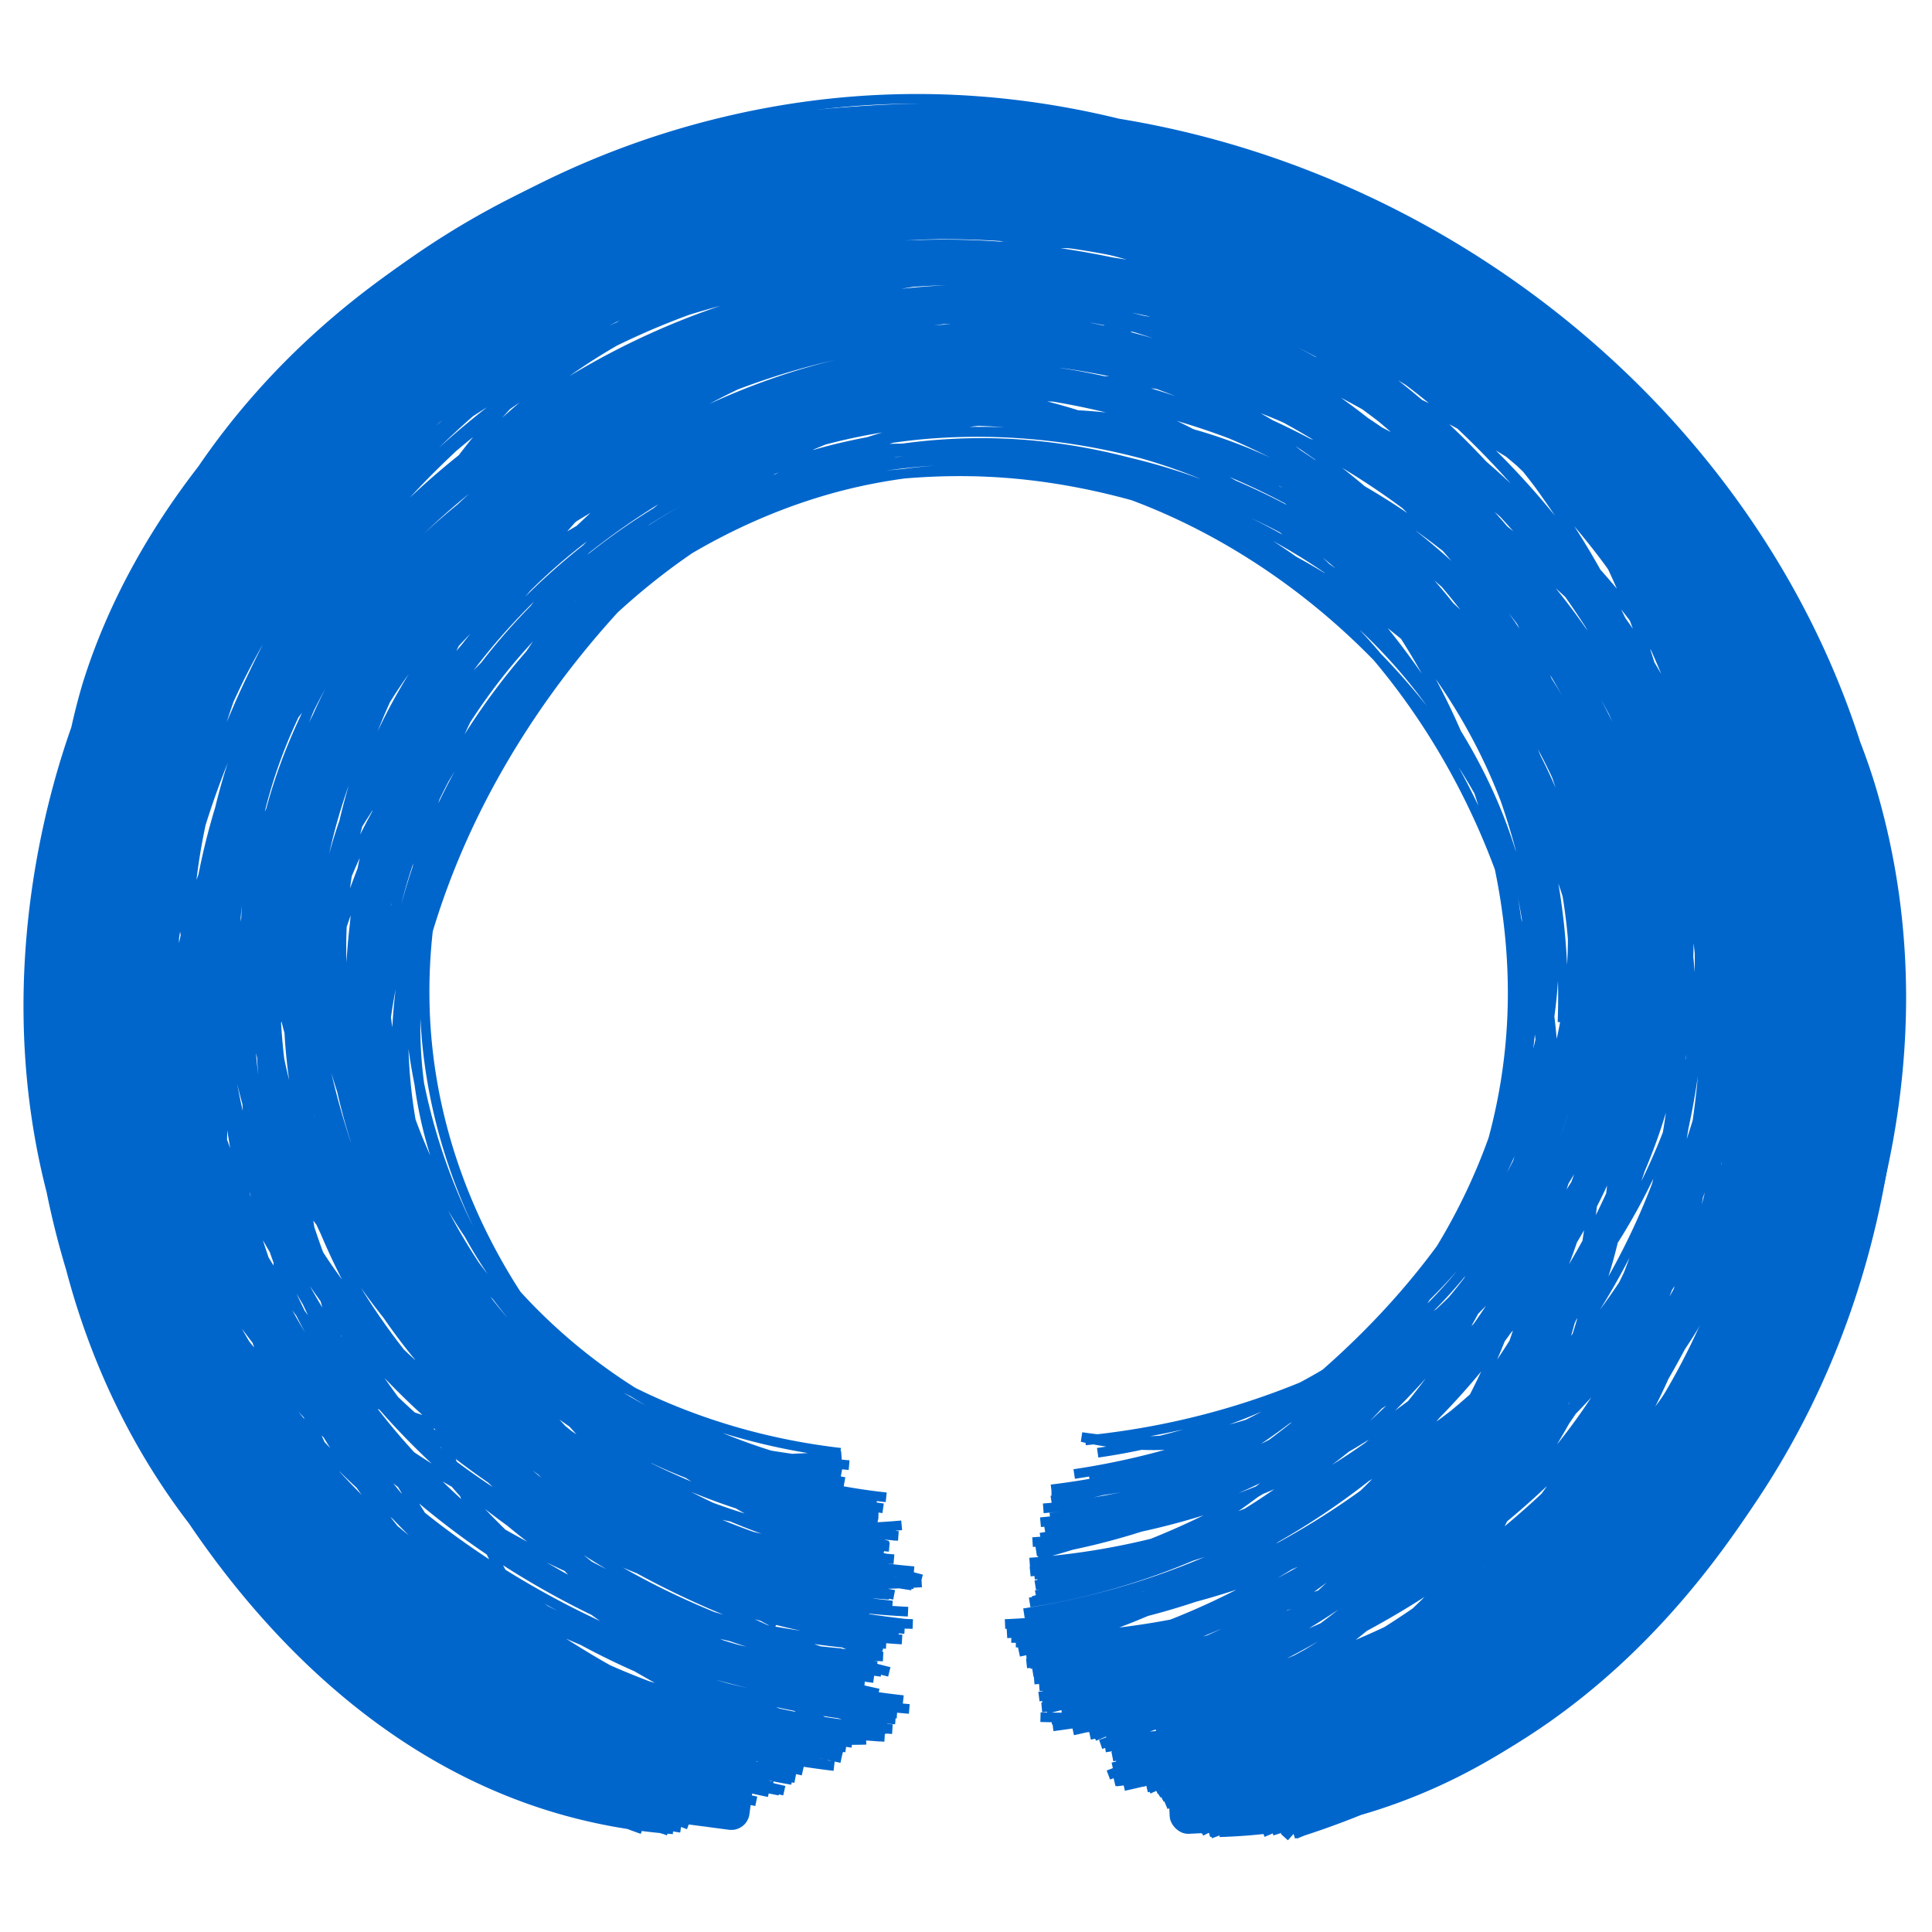 <svg xmlns="http://www.w3.org/2000/svg" viewBox="0 0 200 200"><g id="b6383320-72cc-4ba0-9d82-f476b8f3b1b7" data-name="Layer 3"><path d="M72.62,181.92A62.24,62.24,0,0,1,48.56,175c-18.5-9.77-26.27-26.31-29.78-33.78-15.21-32.35-4.43-63.54-2.89-67.78,2.44-6.72,10.4-27.69,32.44-42.22,18.84-12.41,37.43-13.17,46-13.41,7.82-.22,35.33-.57,60.68,19.19,7.94,6.19,30.49,25.91,34.22,59.11.61,5.4,3,31.28-13.33,55.56-4.14,6.16-15.53,23.11-36.64,29.05a55.9,55.9,0,0,1-13.81,2.06" fill="none" stroke="#0066cc" stroke-miterlimit="10" stroke-width="14"/><rect x="66.47" y="174.83" width="11.83" height="14.12" rx="1.89" transform="translate(24.37 -7.89) rotate(7.5)" fill="#0066cc"/><rect x="120.83" y="175.83" width="8.83" height="13.89" rx="1.89" transform="translate(-8.71 6.29) rotate(-2.78)" fill="#0066cc"/></g><g id="b10f60ea-bbc4-48ba-84bd-852d484cc0db" data-name="Layer 4"><path d="M77,185.21C32.58,167.16,10.63,117.6,25.76,75.31,42.89,27.46,101.17,6.67,144.93,27.55c35.36,16.87,55.71,58.29,46.65,97.44-11.1,47.93-59.62,63.6-61.66,64.22m1.75.32c42.76-13.54,67.55-56,59.27-95-8.85-41.76-51.81-62.53-86.26-62.3-39.15.26-86.93,27.75-88.18,72-1,34.68,26.87,68.81,67.73,77.48m36.9,4c6.05-.94,56.13-9.38,64.7-40.73,2.16-7.92,1-14.9-.48-21.09-3-12.37-23.85-98.05-80.67-97.44-38.6.41-80.57,40.5-75.72,86.26,3.18,30.09,25.95,56.49,57.83,66.93m47.28,10.23c35.55-14.31,59.53-46.13,60.86-80.67,1.88-48.45-41.16-93.05-92.17-92.5-52.08.57-96,48-90.1,96,4,32.72,30.64,61.29,67.1,72.2M117,183.46c43-8.14,73.32-44.09,73.48-82.91.2-48-45.91-82.47-89-83.39C51.77,16.1,1.45,59.6,7.39,108.22c4.32,35.28,37.41,66.3,81,71.56m-10.22,4.95c-37.2-10.68-63.46-41-66-74.6-3.6-48,42.15-92,91.37-89,47.21,2.88,89.77,48.51,80.19,93-6.69,31.06-37.68,56.29-76.68,59.74M0,0H0M93.5,168.28C54.55,164.76,24.44,137.54,20,106,14,63,57.19,23,101.64,23.71c42.24.66,84.16,38,78.92,80.83-4.07,33.22-35.49,61.77-75.56,63.74m-11.66,8.31c-43.81-3.77-77-36.86-79.56-73.8-3.22-46.46,43-84.37,89-83.71,40.6.58,79.38,31.17,85.3,75.24,5.74,42.63-21.19,83.62-62.94,95.37M94.61,164c-36.29-3.63-63.83-30.4-66.61-60.55-3.65-39.54,36.47-72.26,75.08-72,35.57.2,75.07,28.4,73.48,67.25-1.33,32.49-31,61.91-69.49,63.1M84.55,182.5c-37.15-9.68-62.41-43-61.34-78.92C24.41,63.12,58.9,26.36,101.48,28c40,1.56,71.49,36.4,72.21,75.39.64,35-23.61,67-59.11,76.68m-44.09,8.79C36,172,14.65,137.44,16,101.19c1.66-44.08,36.68-84.07,81.79-87.7,51.7-4.16,99.24,40.84,96.8,91.37-1.82,37.86-31.37,72.22-73,82.11m-30.35-13.9c-36.39-4.82-63.5-33.43-65.34-65.49C23.53,66,64.52,32.13,104,34.73,137.88,37,175,66.21,171,102.47c-3,27.31-28.61,51.44-62.3,54.63M91.74,179C48,176.57,13.79,146.69,9.15,112.53,2.82,65.92,53,22.75,100.84,26c37,2.47,79.75,33.07,77.64,76.2-1.7,34.65-31.82,65.94-72.21,70M92.7,158.7c-31.38-4.21-54.61-28.83-56.07-56.23C34.79,68,68,41.84,99.73,40.33,128.75,39,161.51,58,166.5,89.21,171.57,121,146.3,155.07,108,159.5M86.15,181.7c-6.89-.93-51.24-7.51-67.73-40.42C-4.85,94.87,38.09,17.57,95.57,15.09c40.91-1.77,89.26,34.36,87.86,83.54-1.09,38.36-32.1,73-74.6,79.4m-16.29-.16c-34.91-2.8-63.5-25.48-71.09-55C10.75,81.35,44,34.83,88.7,30.74c36.49-3.34,75.09,22.12,81,62.3,5.7,38.83-21.32,76.47-61.18,83.55m-34,9.58c-10.51-.91-26.39-4.1-39.94-15.49C4.38,145.32-3.23,88.55,28,52.15c27.22-31.73,75.94-38.63,110.22-16.78C182,63.25,187.6,128.61,159.79,160.45c-13.3,15.23-32,20.25-44.09,22.05M90.46,155.66c-1.6-.13-39.72-3.81-51.44-30.83-12.86-29.65,13.19-71,49.2-78.75,31.17-6.74,67.62,12.1,75.24,44.41,7.87,33.3-17.23,71.1-57.34,76.51m-14.54-.8c-29.68-5.36-51-31.87-49.84-61.5C43,73.15,69.19,49.28,98.13,47.19c26.4-1.9,56.21,14.26,61.82,41.86,5.8,28.54-16,60.74-51.12,66.29M91.9,162.21c-28.77-3.27-52.19-20.84-58.15-43.45-9.38-35.6,26.22-77.29,65.82-76,27.34.87,55.59,22.19,59.58,53.2,4,31.5-18.28,62.6-51.92,69.17m-16,6.07c-29.41-9.81-49.38-34.5-50.16-60.55-1.21-40.43,44.11-76.2,79.23-65.49C149.4,54,167.32,93.4,156.75,126c-11.08,34.12-48,43.8-50.48,44.41m-16.93,4c-33.07-6-57.9-31.44-61-60.7C24,72.85,63.06,36.3,102.76,37.93c25.36,1,50.8,17.65,59.59,42,12.2,33.83-9,78.87-54.32,95.37m-21.4-22.84c-8.74-1.57-36.4-7.59-46.17-28.28C23.8,88.91,66.22,25.85,108.67,29.94,140,33,171,72.52,162.5,111.25,157,136.47,135.65,156.79,108,163.33m-16.45-2.88c-29.24-7.59-50.08-31-51.92-56.71C37,66,75.77,30,112.19,37.45,139.11,43,160.05,71.28,158,101.51c-1.82,27.24-21.92,50.65-49.52,57M80.88,183.78c-5.13-.71-45.21-6.85-65-42.18C-4.07,106.06,8.48,62.3,33.11,38.25,71.14,1.11,143.74,5.3,174.65,50.07c22.75,33,19.68,83.28-9.43,111.82-17.8,17.46-39.89,21.41-49.68,22.53m-24.44-15c-33.73-5.67-58.62-32.89-60.54-63.9C28.12,66.12,63.44,31.93,101.8,33c39.82,1.08,73,39.86,67.09,71.88-4,22-27.17,44.77-49.52,44.73a33,33,0,0,1-7.18-.8m-30,34.67C50,180.65,22.78,160.25,12.5,131.54-2.74,89,28.41,53.41,30.72,50.87c32.35-35.65,94.75-38.08,129.71-6.07,2.81,2.57,33.2,31.35,25.88,71.4-5.94,32.48-34.2,58.82-70.93,64.7m-39.46,4.95c-3.81-1.24-46.83-16.1-59.74-60.54C6,90.39,18.59,51.33,47.81,29.78,84.66,2.61,139.89,9.29,168.26,44.48,188.83,70,194.73,109.87,175.12,141c-20.61,32.69-57.85,37.32-62.93,37.86M88.38,160.93c-27.85-5.75-48.15-28.37-50-54.15-2.31-32.26,25-59,54.8-62.78,31-4,66.88,16.5,69.48,49.2,2.13,26.74-18.61,53.9-49.84,60.07m-21.88,8.14c-26.72-4.4-47.07-24.07-50.8-47.92C35.66,84.88,57.38,64.86,59.63,62.85,80,44.71,112.14,42.27,136,57.9c23.44,15.36,35.87,46.22,25.4,73.8-8.39,22.07-29.74,37.53-54.64,39.46M90,167c-3.87-.56-29.42-4.71-43.61-27.79-13.43-21.85-9.61-49.13,3.83-67.57C67,48.53,97.25,41.61,121,49c35.26,10.92,57.21,53.68,43.45,87.38-13.19,32.31-52,38.66-54.15,39M91.1,164.93c-3.45-.3-28.39-2.83-42.81-24.44-15.54-23.29-5.82-49.12-3.84-54,12.3-30.25,51.61-53.16,84.67-39.61,33.57,13.76,39.32,56.38,35.14,81.94-6,36.86-35.64,56.51-41.21,60.07M87.9,171.64c-3.51-.65-36.82-7.31-51.27-38.18-13.13-28-3.19-60,15.81-78.6,26.78-26.27,70.6-25.17,93.13-7.35,30.75,24.33,34.9,90.09-12.62,142.66m-47-9.43a81.31,81.31,0,0,1-37.7-12.62C15.19,146.44-3.39,96.55,15.7,57.58c24-48.89,97.92-61.66,137.86-26,37,33,30,94.34,3.19,127.64-11.92,14.79-26.6,22.58-36.58,26.67M67,188.73C55,185.09,40.9,178.21,31,164.93,5.77,130.9,15.2,63.88,62.19,40.81c34.72-17.06,82-6.21,103,26.67,24.13,37.76,8.83,97.06-41,121.89M71,187.29c-10.27-2.89-34.87-11.42-49.36-34.5C-3.34,113,10,43.42,61.87,22.91c39.63-15.67,88.54,2.58,108,41.06,21.84,43.21,1.22,101.45-49.2,122.84m-43-1c-16.45,2.22-26.39-1.48-32.59-5.91C12,156.28,13.51,60,67.14,33.46,111.32,11.55,183.91,40.41,192.7,94c6,36.57-18.82,77.93-62.3,95.21m-50.32-4.32c-11.84.69-29.11-.53-43.29-11.34C5.52,149.74,3.94,90.54,33,54.86c24.73-30.4,74.54-47.27,110.39-23.64C182.26,56.89,181.4,115,160.75,149.27c-12.61,20.95-31.58,31.34-41.86,35.94m-31.62-4.47c-10.79.73-27.44-.08-41.7-10.22-30.93-22-35.14-77-10.7-112.62C56.54,26.27,103.29,6.11,140.78,26c36.49,19.31,44.3,66,35.94,98.56-10.8,42.17-48.62,60.68-54.47,63.42M89.66,180.1c-2.39.1-36.54.9-53.19-24.6C23.15,135.1,30.3,112.09,34.39,99c2.37-7.63,15.09-48.52,49.68-57.19,38.32-9.6,89.84,23.78,87.86,65.34-1.39,29.1-28.77,57.2-66.61,62.14m2.39,8.47c9.4.27,23.66-.86,37.54-9,30.68-17.87,45.63-61.61,31.95-97C160.59,28.87,105.33,7.47,63.78,27.87,26.51,46.17,3.55,96.51,24.17,131.54c13,22.07,41,34.17,71.24,32.27m-1.28,13.1c-33.33-2.79-62.31-20-72.68-45.69C3.74,87.3,43.2,25.63,95.09,22.75c42.06-2.33,87.72,34.22,85.15,80.36-2,35.58-32.14,67.4-72.69,72.52m-13.9-7C54,166,23,138.34,18.58,106.14c-5.95-43,37.1-81.93,80.67-81.95,40.16,0,82.84,33,80.19,75.88-2.17,35.08-34.07,66.28-75.4,68.05m-12.62,3.36C47,169.39,13.59,136.2,12,100.71c-1.93-43.67,45.06-76,86.9-75.4,41.24.62,86.51,33.44,84.66,78.27-1.49,36.17-33.2,69.16-75.72,73.17m-20.76-25.4c-3.51.08-20.32.12-33.07-12.62-15-15-12.28-35.66-11.66-40.26,3.24-24.36,23.71-42.87,45-48.24a57.42,57.42,0,0,1,30.68.8c2.07.64,29.78,9.77,37.54,37.22a53.05,53.05,0,0,1-1.6,32.91c-2.14,5.54-7,18.26-20.45,24.6a38,38,0,0,1-21.56,3M91.74,155c-22.15-2.38-40.59-16.23-46.65-35.3-7.17-22.56,6.29-42,9.27-46.33,1.43-2.07,19.33-27.08,48.4-26.2,29.49.9,57.85,28.06,55.75,58.47-1.55,22.43-19.36,42.05-38.66,47.45a43.62,43.62,0,0,1-11,1.59M93,159c-34.87-2.67-60.94-30.27-61.51-60.39C30.84,62.6,66.94,38.05,98.45,37c35.53-1.22,74.35,27.1,72.68,64.54-1.34,30.1-28.48,57.68-64.54,60.22M91.1,172.91c-42.7-2.53-75.48-35.54-77.32-72.68C11.55,55.14,55.64,18.36,100.2,21.32,142.83,24.15,180.56,63,175.6,106c-3.78,32.85-31.64,61.08-68.69,67.09m-15.33,6.71C45.49,177.23,10.45,140.07,10.27,99c-.21-47.34,45.88-81.76,90.25-80.19,45,1.6,88.2,40.22,84.35,86.42-3,36.27-34.28,68.14-75.88,73.48M92.7,178c-46.43-3.35-80.24-43-77.16-84.51C18.46,54,53.83,24.61,90.78,22.27c44.45-2.8,87.44,33.82,87.06,79.24-.3,36-27.77,69.11-66.77,77.63M90.94,156.78c-3.41-.12-27.79-1.36-43.13-21.73-19.26-25.57-5.49-56.32-4.63-58.14C54.4,53,80.32,41.34,102.76,42.4c31.64,1.5,66.08,28.65,62.78,62.94-2.53,26.26-26.49,49.36-57.83,52.24m-15.17,3.83c-31-2.61-56.86-19.17-64.7-42.17C15.06,81.73,52.22,32.79,97,30.74c40.74-1.86,82.26,35.34,76.84,75.72-3.87,28.78-30.86,53.85-66.3,58M92.38,166.2C53.93,163.32,24.51,134.5,21.93,102c-3.3-41.63,38.3-78,80.51-74.12,37.11,3.39,70.39,37.46,66.45,76.51C165.77,135.34,140,161.81,106,167m-11.51,1.12c-42.05-1.57-73-37.16-70.12-73.8,3-38.36,42-62.95,77.15-61.18,36.09,1.81,72.94,31.66,70.93,71.08-1.7,33.38-30.68,62.59-68.21,64.86m-10.86.64c-37.4-2.19-66.18-34-64.86-70.13,1.4-38.32,36.2-68.67,73.8-64.7,34,3.6,60.8,34.63,59.43,70.93m-75.4,77c-46.92-5.55-80.71-46.34-78-89.94C11.4,44.54,58,13.8,100.52,14.45c46.34.71,92.15,38.83,90.58,87.54-1.26,38.87-32.36,74.2-75.56,82.11m-46.81,5.27c-39.5-15-65.15-51.44-64.05-89.46C6.13,49.51,54.16,11,102.76,12.05c41,.9,81.61,30,90.42,72.68,7.65,37.15-10.25,77.22-40.58,94.57a75.69,75.69,0,0,1-30,9.43m-46.81-1.6c-41.63-11-70-46.9-70-85,.08-49.05,47.37-87.9,96-85.47C149,19,191.45,60,188.7,107.58c-2.06,35.72-29.16,68-67.73,79.07m-26.36-24c-36.54-3.05-62.86-34.95-59.74-68,3.24-34.4,37-56.22,67.89-55.27,33.31,1,66.56,28.56,65,64.37-1.3,30.15-26.83,56.7-60.39,59.59M79.6,185.53C35.5,176.58,5.53,136.17,9.47,93.84c4.34-46.62,48.18-78,91.53-76.36,45.52,1.75,86.42,39.81,85.63,86.1-.64,37-27.71,70.89-66.94,81.63M87.58,180.9C45.82,175,16.37,137.49,20,97.83,23.85,56.08,62.81,29,100,29c41,0,80.9,32.82,81.15,76,.22,36.07-27.21,69.2-66,76.84M82,184.26c-44.31-7.58-74-49.5-67.09-91.7s47.73-69.64,88.34-65.65c38.83,3.81,71.72,35.87,73.64,76.2,1.73,36.27-22,70.06-58,81.31M87.11,152.47c-26.81-4.86-46.32-26.58-47.45-50.8C38.25,71.5,66,51.14,88.38,46.08c3.76-.85,25.35-5.33,45.69,8.14,2,1.29,28.53,19.54,26.2,49.36-1.82,23.32-20.53,43.73-46.17,49.05M71.29,188.89c-36-13.47-61-44.45-63.58-78.92C4.06,61.18,46.11,14.57,98,13.17c50.09-1.35,95.92,39.85,95.21,89.3-.56,38.5-29.24,74.24-70.93,85.46M66.5,189.37c-2.85-1-48.77-17.06-60.23-64.7C-4.34,80.55,23.75,47.35,27.52,43c4.77-5.44,25.27-27.55,58.79-31.15,38.61-4.15,80.15,17.83,96.48,56.55,13.6,32.24,9,74.26-17.89,99.36-15.59,14.58-33.84,18.94-43.45,20.45m-49.36-.8c-4.88-1.61-45.23-15.67-58-55.27C1,91.48,24,45.29,62.66,26.91s89.36-7.38,111.51,28c29,46.2-11.36,101.67-13.1,104a107,107,0,0,1-36.74,30.67M89.5,174.35c-36.52-3.49-64.83-31.58-67.89-65C18.36,73.9,44.74,46.1,71,35.69c34.2-13.56,78.65-1.71,96.81,32,12.08,22.41,10.77,51.22-3.68,73.48-19.32,29.77-52.55,33.06-56.55,33.39M92.06,160.13c-34.08-3-59.88-29.3-61.66-58.78-2.22-36.76,33.58-67.14,70-65.5,34.43,1.56,66.54,31.66,63.74,67.26-2.2,28-25.5,52.61-56.87,57.5M92.7,163.17C56,160.38,28.56,132.81,27,103.11c-1.91-37.45,38-66.5,74.76-65,32.05,1.29,66.79,26,68.37,63.42,1.48,34.93-26.48,66.71-63.9,69.65M90.62,155.82C61.87,150.64,40.89,128.88,39,105,36.43,72,71.27,44.32,104.36,45.92c28.7,1.38,60.13,25,58.62,57.35-1.24,26.65-24.38,50.43-54.95,52.87M91.42,170.36c-39.64-1.8-70-35.39-68.37-72.85,1.82-40.73,40.83-69.05,78.27-65.65s71.58,38.53,65.18,75.08c-4.49,25.64-28,47.17-58.79,52.24M90,175.15c-36.91-4.65-65.82-30.48-71.56-61.82C10.25,68.8,50.49,22.24,97.81,23.39c39.35,1,76.54,34.75,75.56,77-.83,35.39-28.21,66.87-65.82,73.32M69.69,189.37a57.43,57.43,0,0,1-10.54-1.76C27.7,179.25,13.08,145.92,10.91,141c-18-41,2.52-79.87,3.83-82.26,2.11-3.85,20.87-36.82,60.38-46.17C132.86-1.13,175.38,49.7,178,53,189.25,66.86,193.05,79.4,193.81,82c8.77,30.12-4.05,56.06-7.82,63.42s-17.83,34.74-46.49,42.33a58.82,58.82,0,0,1-13.26,1.92M87.11,182c-40.4-8.76-68.82-44.77-67.9-84.67,1-44.55,38.36-80.4,81-81.94,48.93-1.77,86.72,42.31,87.54,87.38.69,37.46-24.23,72.84-62.46,87.06m-47-3.36C37,177.73,9.11,139.64,13,99.91c4.28-43.82,45.59-73,86.11-71.56,37.32,1.32,73.57,28.62,79.55,69.32,5.76,39.24-18.51,77.82-57.35,89.94M92.38,179c-42.31-2.66-74-38.73-71.73-77.95,2.28-39.82,38.66-67.89,75.24-68.69,39.77-.88,78.26,30.51,79.23,72,.82,34.93-25.1,67.35-62.3,75.24m-22-21.88c-33.73-6.13-58.45-29.69-61-55.11C25.93,64.85,71.55,28.5,112.82,36c32.91,6,64.16,40.06,56.07,75.56-5.86,25.76-31,46-62,48.08M83.11,183.3l-1.32-.3-1.29-.32c-.8-.21-76.86-31.85-73.11-89.16C10.54,45.34,68.27,7.16,119.53,18.28c38.8,8.41,76.5,45.62,72.21,91.53-3.4,36.4-32.21,67.85-71.41,76.2M91.26,164.93c-42.6-6.79-69.66-43.46-65.34-75.72,5.36-40,57.88-65,96.33-49.84,23.45,9.27,44.5,34.62,42.49,65.17-2,30.27-26,56.26-58.15,61.34m-33.7,21.41c-31.79-13.61-51.76-44-50.16-75.24,2-39.93,39-75.91,78-71.4,30.92,3.58,53.62,31.63,58.95,59.9,6.12,32.45-10.38,66.6-41.53,84M94,166.84C54.58,165,25.74,132.12,27.84,98.47c2.38-38.07,43.44-62,78.43-57.82C134.35,44,162.6,66,166.5,97.19c4.21,33.74-21.22,68.26-59.91,75.08m-25.4,13.1c-43-9.89-71.47-49.36-67.65-89.84C18,48,65.58,14.78,111.23,21.8,161.64,29.55,194.66,84.08,181,128c-13.17,42.43-63.44,54.42-65.82,54.95M92.06,165.09c-32.78-2.29-58.51-26.37-61.82-54.8C26,74.08,59.38,41.43,95.73,41.44c30.13,0,58,22.48,63.58,52.72,6.25,33.87-17.05,69-53.83,76.84M87.42,153.42C57.13,148,35.17,126.11,33.27,102.63c-2.68-33.19,35.4-61.19,70-58.95,35.38,2.29,68.81,36.35,62,71.25-4.8,24.52-28.54,44.66-58.63,47.76M92.06,173.07c-34.95-8.51-58.36-40.83-55.59-74.92,2.71-33.41,30.17-63.66,64.85-64.21,36.61-.59,62.77,32.2,67.1,63.25,4.86,35-17.51,70.7-54.48,83.39M91.42,156.14c-30.83-4.38-53.75-27.77-55.91-54-2.81-34,30.26-61.44,62.94-63.42,33.61-2,63.28,23,70,53.83,7.75,35.75-16.44,74.69-56.71,84.51M87,150.39c-21.5-2.48-39.93-15-46.33-32.59-9.17-25.19,6.91-59.25,40.89-70.92m0,134.5c-30.87-8.92-53.61-34.75-57.66-65.5C18.85,78,43.68,43.85,75.28,32c4.13-1.55,30-10.77,57.19,1.76,34.31,15.81,56,59.55,42.18,97.76-14.07,38.81-56.46,48.83-59.59,49.52M79.6,183.14c-43.18-9.32-72.4-49.42-68.21-91.7,4.15-42,39.93-73,79.71-75.87,42.37-3.09,84.37,26.09,91.69,70.76,7.05,43-20.48,85.25-63.42,96.33M0,0H0M87.58,180.9m3.36-5.59c-33.65-7.19-59-31.65-63.26-60.06C20.94,70,69.73,26.71,111.39,32.66c47.33,6.76,77.87,76,54.47,111.66-16.53,25.2-54.73,25.72-60.7,25.72M88.22,180.42c-3-.42-51.17-7.75-67.41-46.16C3.29,92.81,31.48,35.56,80.72,24.35c42.15-9.59,89.8,16.82,99.52,62.94,9.22,43.76-19.35,88-63.9,97.6m-45,3.2c-2.62-1-51.65-19.66-61.18-69C1.78,75.93,27.8,30.85,68.73,16.68,115.38.54,171.2,28.05,187.9,80.9M58.19,186.65C26.25,169,6.13,137.1,6.59,103.74,7.27,55.86,50.25,13.45,101,13.81c50.58.36,94.51,43.09,93.13,91.85-1,36-26.5,69.28-64.21,83.07M0,0H0M93.34,157.9c-6.06.56-21.86,1.18-36.59-8.63-21.14-14.09-29.61-42.75-21.88-66,9.86-29.62,41.91-37.94,48.4-39.62,32.89-8.53,79.86,3.28,93.13,38.5,13.92,36.92-18.72,74.3-39.29,89.46a94.06,94.06,0,0,1-22.37,12.14M90.46,173.71c-28.88-3.8-53.2-20.05-61.66-43.13-13.9-37.92,18.84-83.82,58.47-93C134,26.83,188,67.58,185,112.53c-1.95,29.57-28.33,57.49-65.34,66.61M116,183.3c38.52-7.39,68.78-32.4,75.72-63.26C203,70,150.88,14,95.57,16.52c-45.29,2.11-93,43.55-86.26,91.54,5.08,36,39.51,66.67,83.55,69.33M69.21,189.53c-37.84-14.07-63.39-47.65-64.53-84C3.12,56.13,46.94,14.6,95.41,11.73,140,9.09,182.28,39.45,193.34,81.22c7.31,27.62,1,60.26-19.81,83.39a90,90,0,0,1-39.62,25.24M94,168.12c-38.63-4.2-68.15-31.48-72.36-62.94C15.89,62.39,58.89,25.79,100,23.07c45.48-3,93.82,35,90.58,81.79-2.55,36.81-36.44,69.85-80.67,72.53m-15.5-13.26c-33.12-4.92-58.09-29.22-61.66-57.35C28,68.68,64,36.29,99.73,32.82,140.37,28.87,184,62.1,182,103.74c-1.7,34.9-35,66.51-77.31,65.82M92.7,159c-30.53-5.42-52.89-28.46-55.12-54-3-34.92,32.53-63.83,66.94-64.21s70.76,27.69,68.53,63.89c-1.87,30.27-30.16,57.14-66.14,57.35m-16.13-6.71c-33-4.83-58.68-25.43-63.58-50.16C19.84,68,61.24,30.6,102.28,28.35,140.82,26.23,184.8,54.8,186,98.63c1.08,39.85-33.66,76-78,75.72m-16-12.94c-26.55-6.29-46.26-28-49.36-54C39.08,77.2,59.27,52,81.67,42.08c34.34-15.22,80.27,2.57,89.78,34.19,9.22,30.66-15.95,73.78-63.26,82.27m-21.08-7.83c-16.43,1.16-51.95,1.51-65-18.69C1.36,100,38.69,18.7,96.85,14.13c47.28-3.72,100.5,43.87,91.85,93.29-5.87,33.59-39.27,61.94-81.79,65.49M91.1,179.78c-43.84-3.09-77.37-39.14-77.48-80-.12-46.5,43-81.92,86.9-79.71,40.42,2,80.34,35.93,78.12,79.39-1.85,36-32.13,67.84-72.37,72.21M93.5,176C57.83,172,29,149,21.77,119.72c-11.26-45.38,31.32-97.2,78.91-94.09,34.62,2.26,70,33.44,68.53,74-1.27,34.16-28.4,63.93-64.69,68.85m-13.74,4c-37.84-5-66-34.1-68.21-66.61C19.71,64.25,60.12,30.4,100.84,29.94c38.12-.43,76.73,28.37,79.56,70.45,2.59,38.62-25.91,74.32-66,80.51m-33.7,4.47c-36-7-64.06-31.79-70.93-62.62-10-45.07,28-90.43,73-99.36,40.77-8.08,89.67,13.23,102.88,57.35,13.1,43.78-13.74,94-62.3,108.15m-37.7-6.23c-37-5.77-65.67-31.88-71.41-63.42-8.19-45,32.32-91,79.71-92.33,37.68-1.06,76.78,26.14,82.75,68.37,5.7,40.25-20.81,79.35-61.34,89.14m-23-18.22c-36.18-3.6-63-33.72-62.62-66.93C30.21,61.55,65.64,35,100,34.58c33.86-.38,69.58,24.6,71.57,62.3,1.88,35.62-27.14,68.18-65.49,70.12M87.9,151.67c-30-2.58-54.84-17-61-37.06-10-32.35,29.71-75.9,71.57-76.2C129.69,38.19,168.68,62,167.78,97c-.7,27.08-25,53.08-58.95,57.18m-17.09,16c-40.2-2-70.65-29.3-73.48-58.47-3.8-39.06,42.82-72.28,82.9-69.49,25.75,1.8,63.21,19.47,65.18,53.36,1.66,28.68-22.74,57.79-58.15,62M89.5,173.71c-37.12-3.27-65.18-30.53-67.57-60.54C18.79,73.65,61.11,41.25,100,43.36c28.06,1.52,59,21.2,65.18,52.72,6.69,33.86-17.11,71.17-56.87,80.83M95.41,163.49C66.73,156.15,46.23,133,44.13,107.1c-2.85-35.42,29.08-70.68,62.62-67.25,29.66,3,50.08,35.21,49.84,63.42-.24,30.14-24,49.24-26,50.79a66.68,66.68,0,0,1-23.65,11.67M87.27,181.38c-33.29-12.79-52.51-46.13-47-78,5.2-29.87,32.15-58,63.9-55.91,34.82,2.35,58.44,40,55.43,73.33-2.31,25.6-20.33,48.33-46.33,58.94M76.24,187C38.18,166.5,22.32,123.71,35.83,90.81c10.72-26.14,41-48.63,72.84-42C141.16,55.54,168.31,91.23,158,120c-6.17,17.29-24.84,29.32-46.8,32.59M93,169.24c-28.08-8.48-48.46-30.53-51-55.27-4-39.19,37.63-78.1,75.56-70,23.8,5.1,43.87,28.24,45.36,54.79,1.74,30.82-21.88,60-55.75,65.34m-16.77,7.19c-28.33-10.79-50.29-31.74-53-55.75C32.33,71,94.2,24.09,137.58,40.17,175.7,54.29,193,114.62,170.17,152.79c-14.37,24-40.24,31.92-49,34.18M71,188.25C43.79,161.61,34,123.6,45.89,91.6,61.16,50.49,110.78,23.11,140,37.45c30.51,15,33.4,72.9,14.54,110.22-9.92,19.63-24.85,31.57-34.67,38m-28.11-6.87c-34-9.13-60.06-31.32-63.74-56.7-6.81-47,64.17-96.84,104.79-78.92,32,14.13,45,70.31,25.56,108.79-10.14,20.1-26.91,31-36.42,36.1m-39.62-4C41.4,176,12.17,142.69,11.07,106.46,9.64,59.81,55.29,22.72,101.16,24.19c40.35,1.3,78.28,32.34,83.39,75.4,4.47,37.72-17.4,74.86-53.83,90.1m-60.23-.48c-8.92-1.31-25.23-5.14-38.34-18.21C7,145.87,14.19,107.1,16.66,93.84,19,81.24,26.49,41.05,62,22.27c35.3-18.65,85.11-9.22,112.3,26,26.57,34.47,23.26,82.91-1.28,112.62-15.59,18.88-36.05,25.75-45.69,28.28M73.05,187c-8.91-1.39-35.07-6.67-52.56-28.91-25.4-32.3-19.15-83.4,9.91-113.58C52,22,86,11.37,117.78,20.2c38.36,10.66,71.39,49.18,65.17,92.49-4.79,33.39-31.71,61.31-67.41,69.65m-38.66,3.83c-2.66-.57-50.65-11.79-66.61-58.14C8.92,124.12-3.62,85.55,20.49,50.39c17.84-26,47.15-37.63,71.73-37.7C147.4,12.54,206,70.54,193,122.91c-7.52,30.31-37.73,53.54-74.29,62.14m-34.5-3.67c-31.9-.11-60.65-17.27-73.8-44.25-14.66-30-3.59-59.21-1.6-64.22m78.75,96c-47.14-24.1-59.45-75.17-42-101,17.34-25.64,65.54-28.39,93.29-8,4.19,3.09,18.31,13.46,21.25,31,4.2,25.06-16.14,54.49-52.4,69.17m-27.31,20c-7.9-3.57-68.22-31.82-73.65-83.22A65.81,65.81,0,0,1,9,71c10.48-34,52.9-63.92,96.49-55.75,44.87,8.4,77.89,54.75,69,99-6.05,30.12-30.59,54.86-62.94,64.37m-25.88-.16C41.75,154.71,14.89,115.3,18.58,78.19c.53-5.39,2.81-28.29,21.24-46.33C58.65,13.43,82.22,11.93,90.3,11.41c29.66-1.88,74.49,10.62,92,51,18.13,41.73-2.68,90.9-35.62,109.11a70.79,70.79,0,0,1-31.95,8.46M90.3,156.78C60.46,151.71,38,129.56,34.87,103.9,30.73,69.64,62.67,41.54,94,36.49c32.08-5.18,67,13.29,76.36,43,11,34.74-14.55,79.85-61.82,89.3m-16.77-4c-34.62-1.94-62.54-26.45-67.57-56.87C18,70.56,48.37,37,83.43,29.78c36.84-7.58,74.86,14.73,85.62,49,12.36,39.4-13.87,86.17-60.38,96.49M91.9,160C55.56,149.53,29.72,123.6,28.32,97c-2.27-43.12,60-85.81,105-67.42C175.13,46.74,190,111.82,163,148c-17.55,23.55-47.21,27.35-55.11,28.12m-21.4-22.84c-7.14-1.57-28.89-7.32-39.94-26.2-18.42-31.48,1-85.6,39.3-93.61,32.1-6.72,69.29,20.71,72.84,57.66,3,31.05-18.46,61.43-51.28,69.81m-14.85,4.16c-30.22-5.8-53.34-28.38-57.83-55.59C28.63,72.66,57.79,34.14,97.49,31.38s75.5,31.42,73,69.81c-2,31-28.47,58.19-63.42,61.82M90,169.24c-35.67-9.54-59.87-42.75-58-78.91C33.86,54.41,61,24,95.73,18.44c35.93-5.74,78.13,15.43,84.19,52.08,5.8,35.1-23.22,74.23-67.57,78.59m-23,13.42c-1.08-.15-2.56-.4-4.31-.78-18.88-4.13-41.31-18.57-49.84-40.59-11.12-28.71,2.89-66.4,33.39-82.11,29.07-15,68.19-7.44,85.94,20.13,13.29,20.64,13.68,51.09-3.52,71.4-13.17,15.56-31.38,18.95-37.38,19.81M80.4,168.12C43.58,148.74,30.09,107.88,44,79.94c11-22.13,37.39-32.56,59.75-31,28.75,2,62.84,24.75,60.86,56.55C163,130.6,139.44,153.8,108,156.14m-20.92,15C46.26,167.61,15,136.83,11.87,101.35,8,57.46,48.8,24.1,85.67,19.08c44-6,90.7,27.26,101.91,79.87M75.44,166.84C43.79,153.9,23.28,125.1,24.33,96.72,25.75,58.1,67,21.62,117.94,27.87" fill="none" stroke="#0066cc" stroke-miterlimit="10"/></g></svg>
